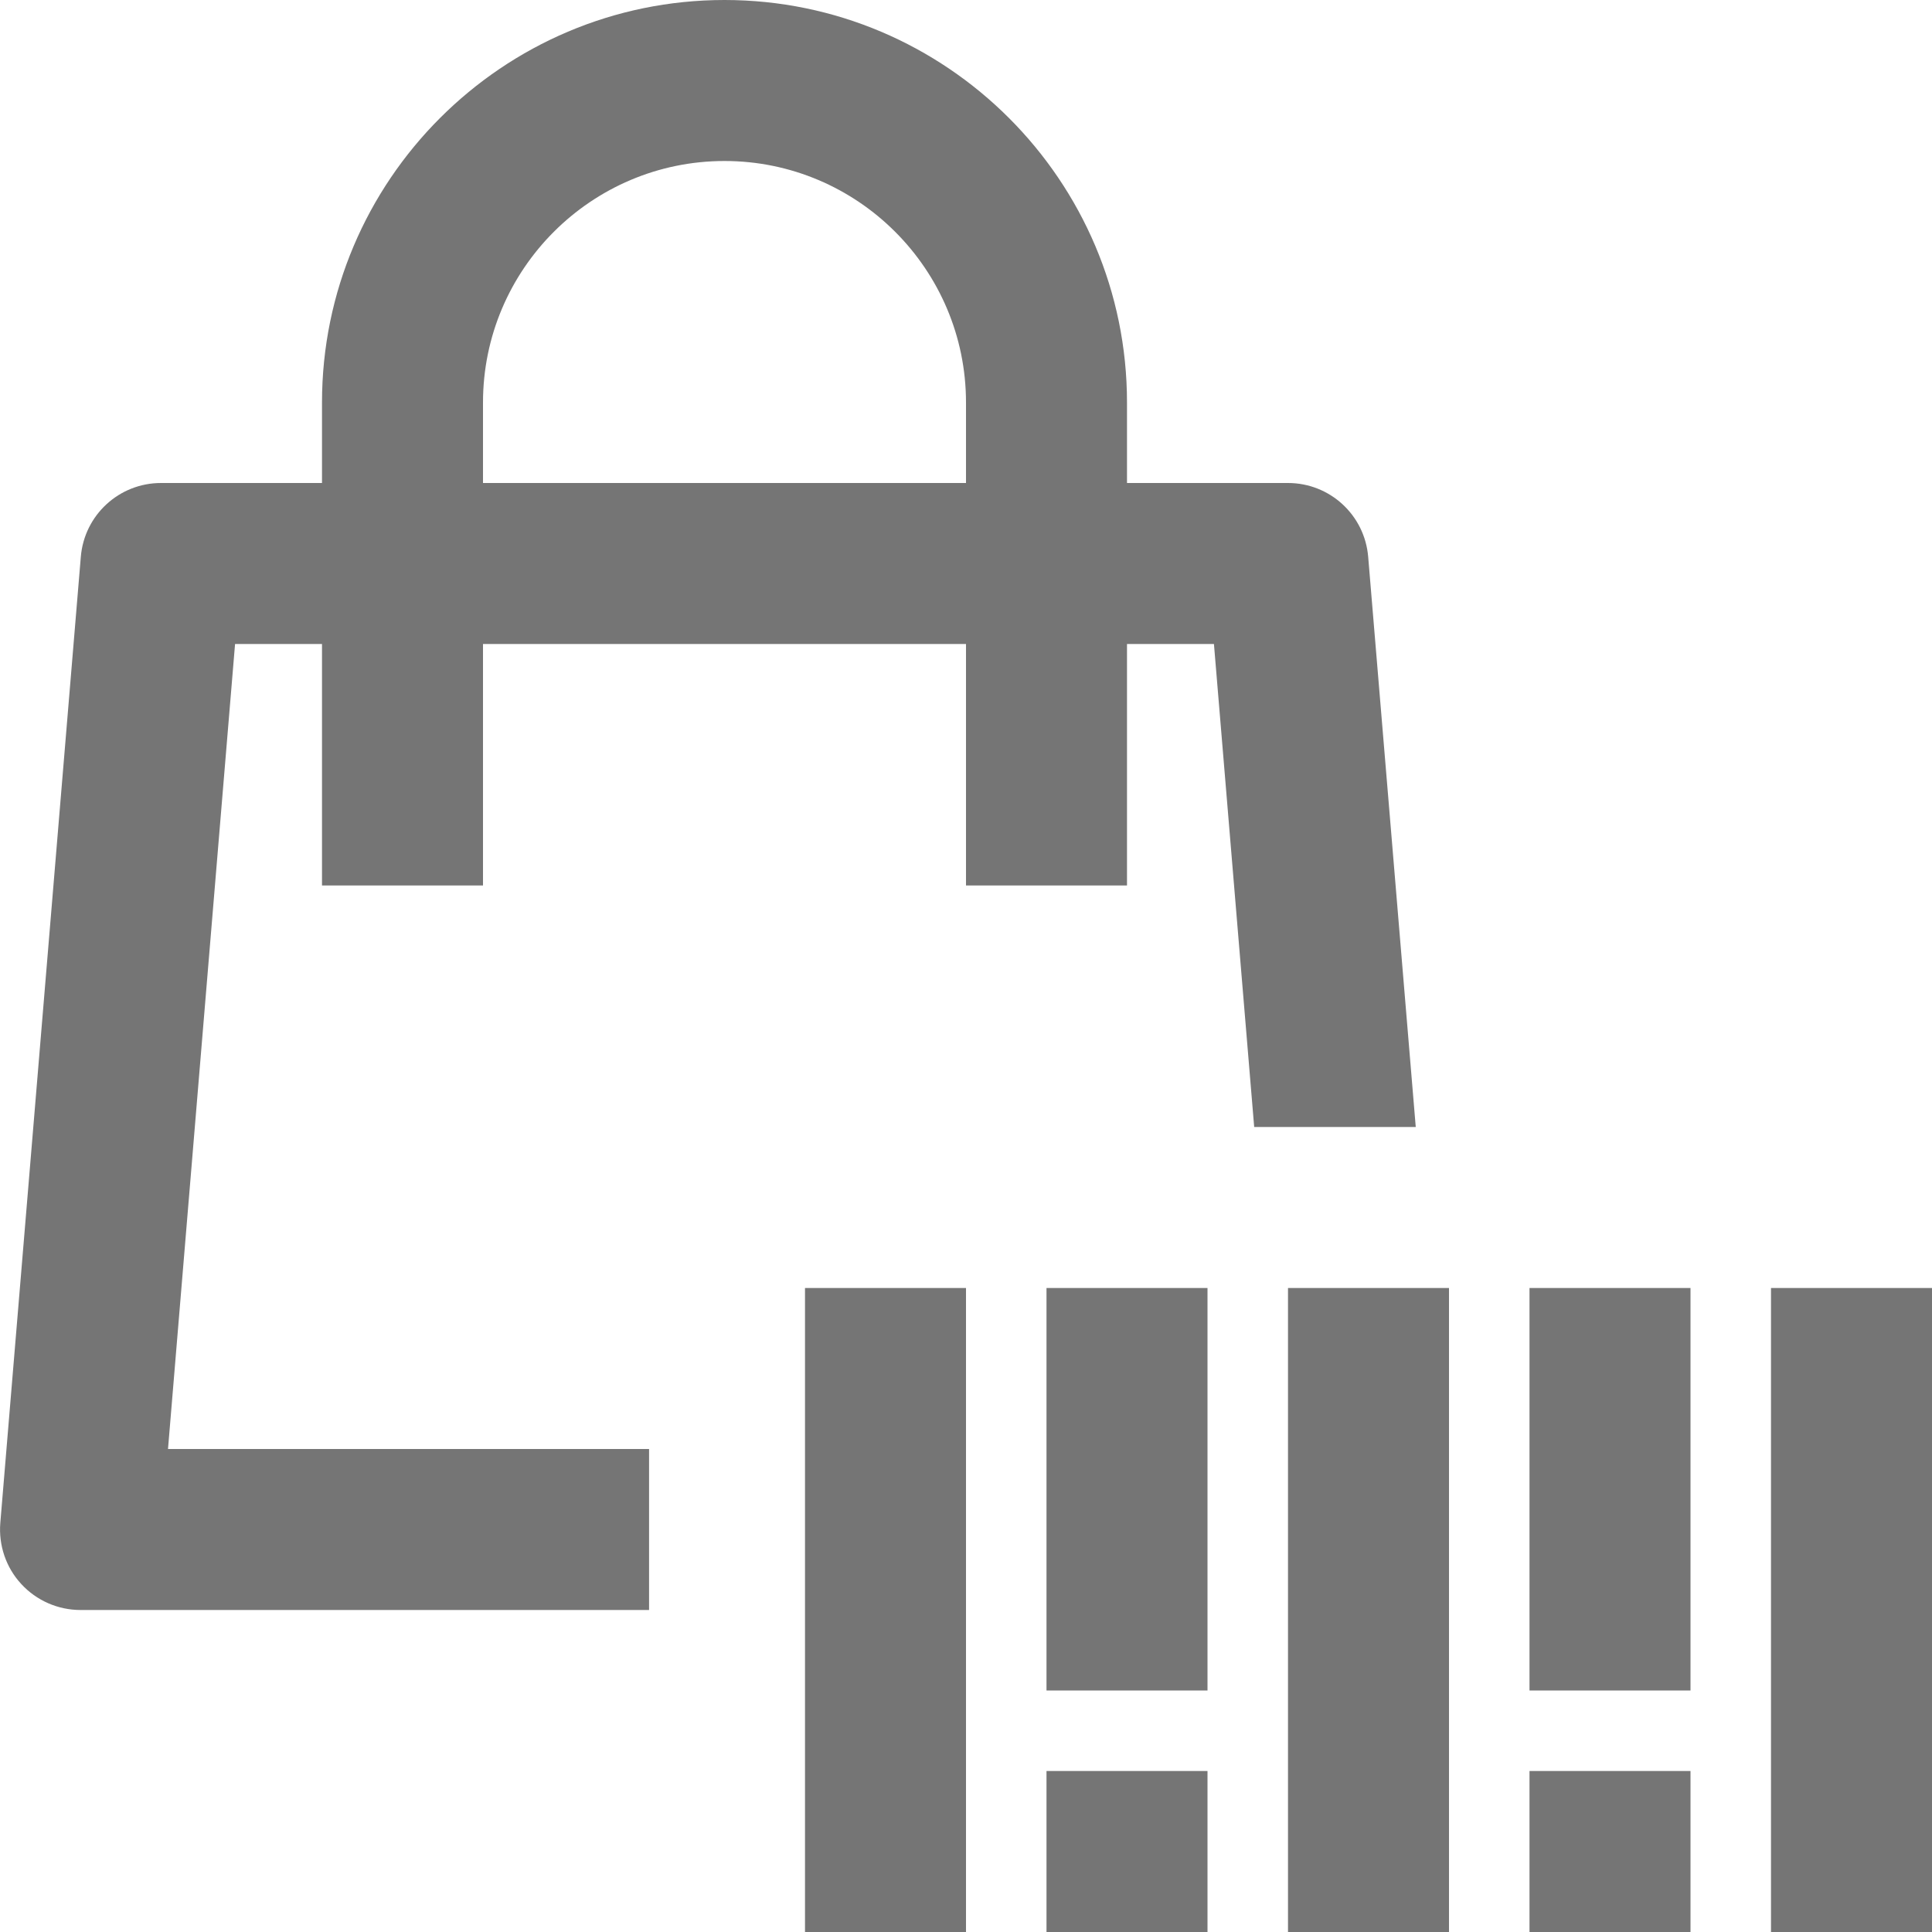 <?xml version="1.0" encoding="iso-8859-1"?>
<!-- Generator: Adobe Illustrator 16.0.0, SVG Export Plug-In . SVG Version: 6.00 Build 0)  -->
<!DOCTYPE svg PUBLIC "-//W3C//DTD SVG 1.1//EN" "http://www.w3.org/Graphics/SVG/1.1/DTD/svg11.dtd">
<svg version="1.1" xmlns="http://www.w3.org/2000/svg" xmlns:xlink="http://www.w3.org/1999/xlink" x="0px" y="0px" width="24px"
	 height="24px" viewBox="0 0 24 24" style="enable-background:new 0 0 24 24;" xml:space="preserve">
<g id="Frame_-_24px">
	<rect style="fill:none;" width="24" height="24"/>
</g>
<g id="Line_Icons">
	<g>
		<path style="fill:#757575;" d="M16.996,6.917C16.953,6.398,16.52,6,16,6h-2V5c0-2.757-2.243-5-5-5S4,2.243,4,5v1H2
			C1.48,6,1.047,6.398,1.004,6.917l-1,12c-0.023,0.278,0.07,0.555,0.26,0.76C0.453,19.883,0.721,20,1,20h7.063v-2H2.087L2.92,8H4v3
			h2V8h6v3h2V8h1.08l0.5,6h2.007L16.996,6.917z M12,6H6V5c0-1.654,1.346-3,3-3s3,1.346,3,3V6z"/>
		<rect x="10" y="16" style="fill:#757575;" width="2" height="8"/>
		<rect x="13" y="16" style="fill:#757575;" width="2" height="5"/>
		<rect x="13" y="22" style="fill:#757575;" width="2" height="2"/>
		<rect x="16" y="16" style="fill:#757575;" width="2" height="8"/>
		<rect x="19" y="16" style="fill:#757575;" width="2" height="5"/>
		<rect x="22" y="16" style="fill:#757575;" width="2" height="8"/>
		<rect x="19" y="22" style="fill:#757575;" width="2" height="2"/>
	</g>
</g>
</svg>
